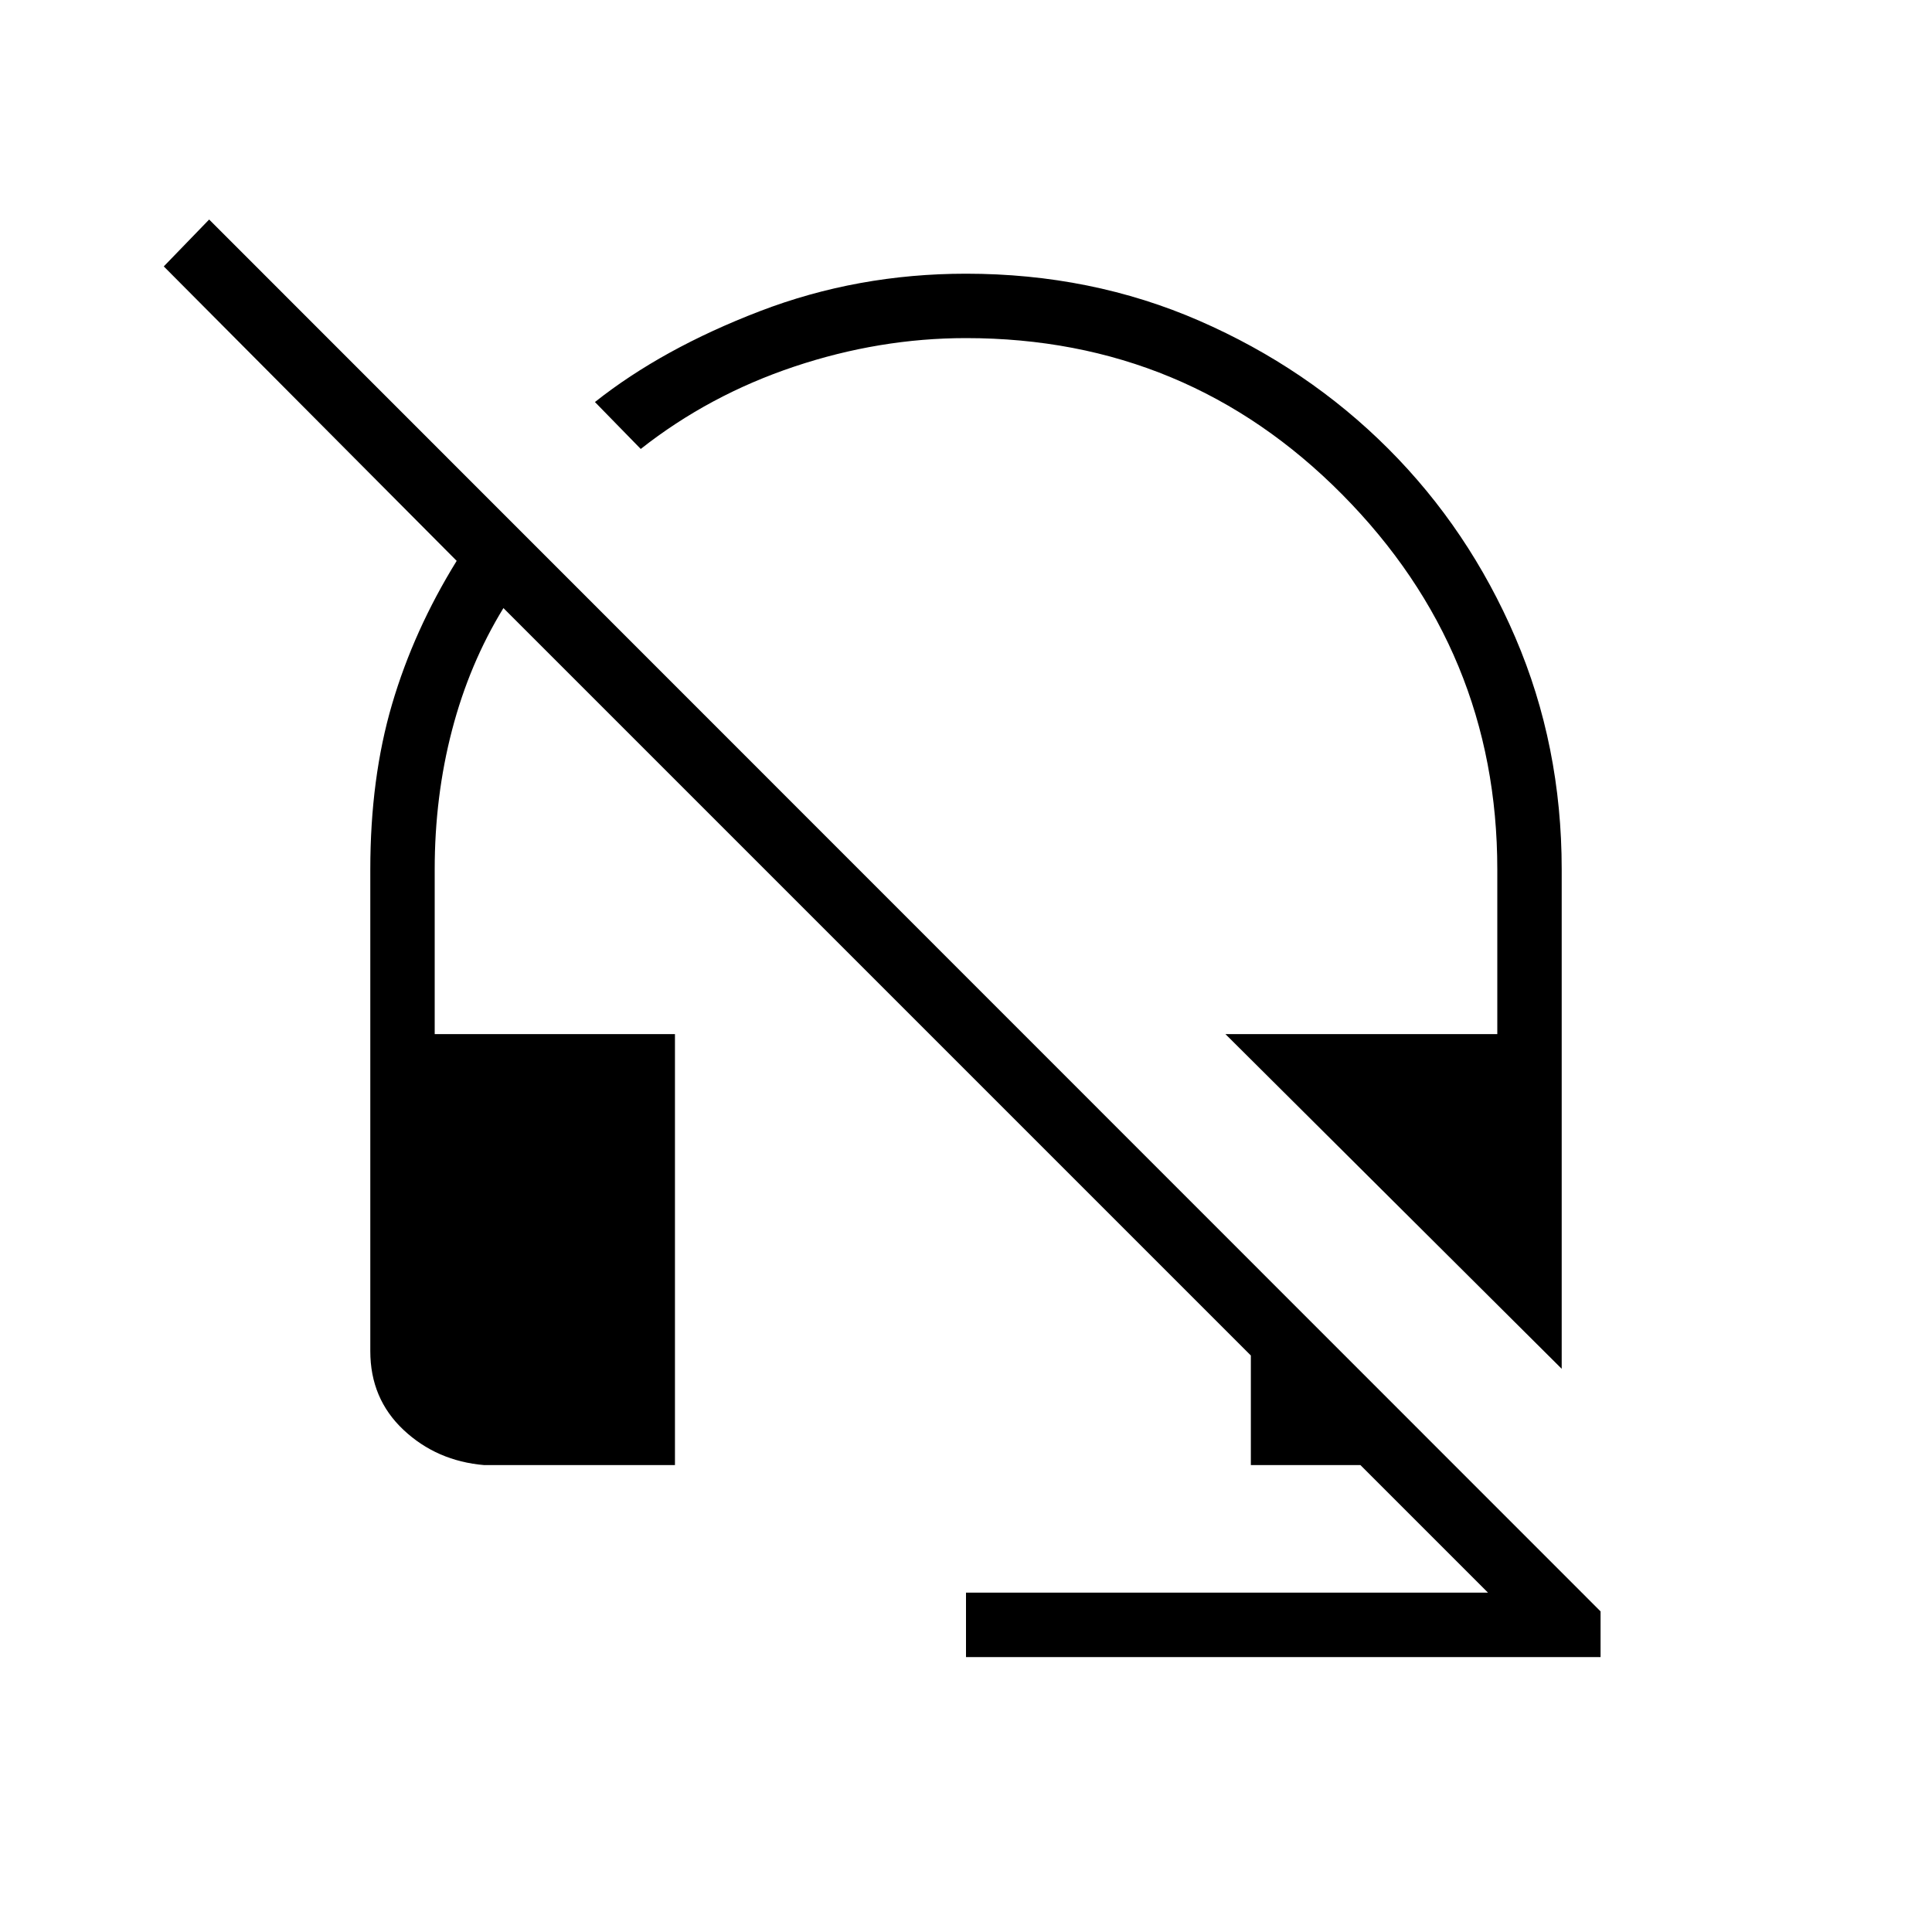 <svg xmlns="http://www.w3.org/2000/svg" height="20" viewBox="0 -960 960 960" width="20"><path d="m776-279.85-167.08-166.3H744V-528q0-108.46-77-186.23T480-792q-43 0-85.31 14.15-42.31 14.16-76.31 40.93l-22.76-23.31q33.46-26.54 81.96-45.15Q426.08-824 480-824q62.31 0 116 23.42 53.69 23.43 93.81 63.54 40.11 40.12 63.15 93.81Q776-589.54 776-528v248.15ZM480-136.61v-32.01h259.38L676-232h-54.46v-54.46L250.15-657.85q-16.92 27.62-25.53 60.62-8.62 33-8.62 69.23v81.85h119.38V-232h-94.76q-23.62-2-40.12-17.5Q184-265 184-288.62V-528q0-45.31 10.81-82.08 10.81-36.77 32.11-71.23L81.38-827.62l22.54-23.3 691.39 691.61v22.7H480Z"/></svg>